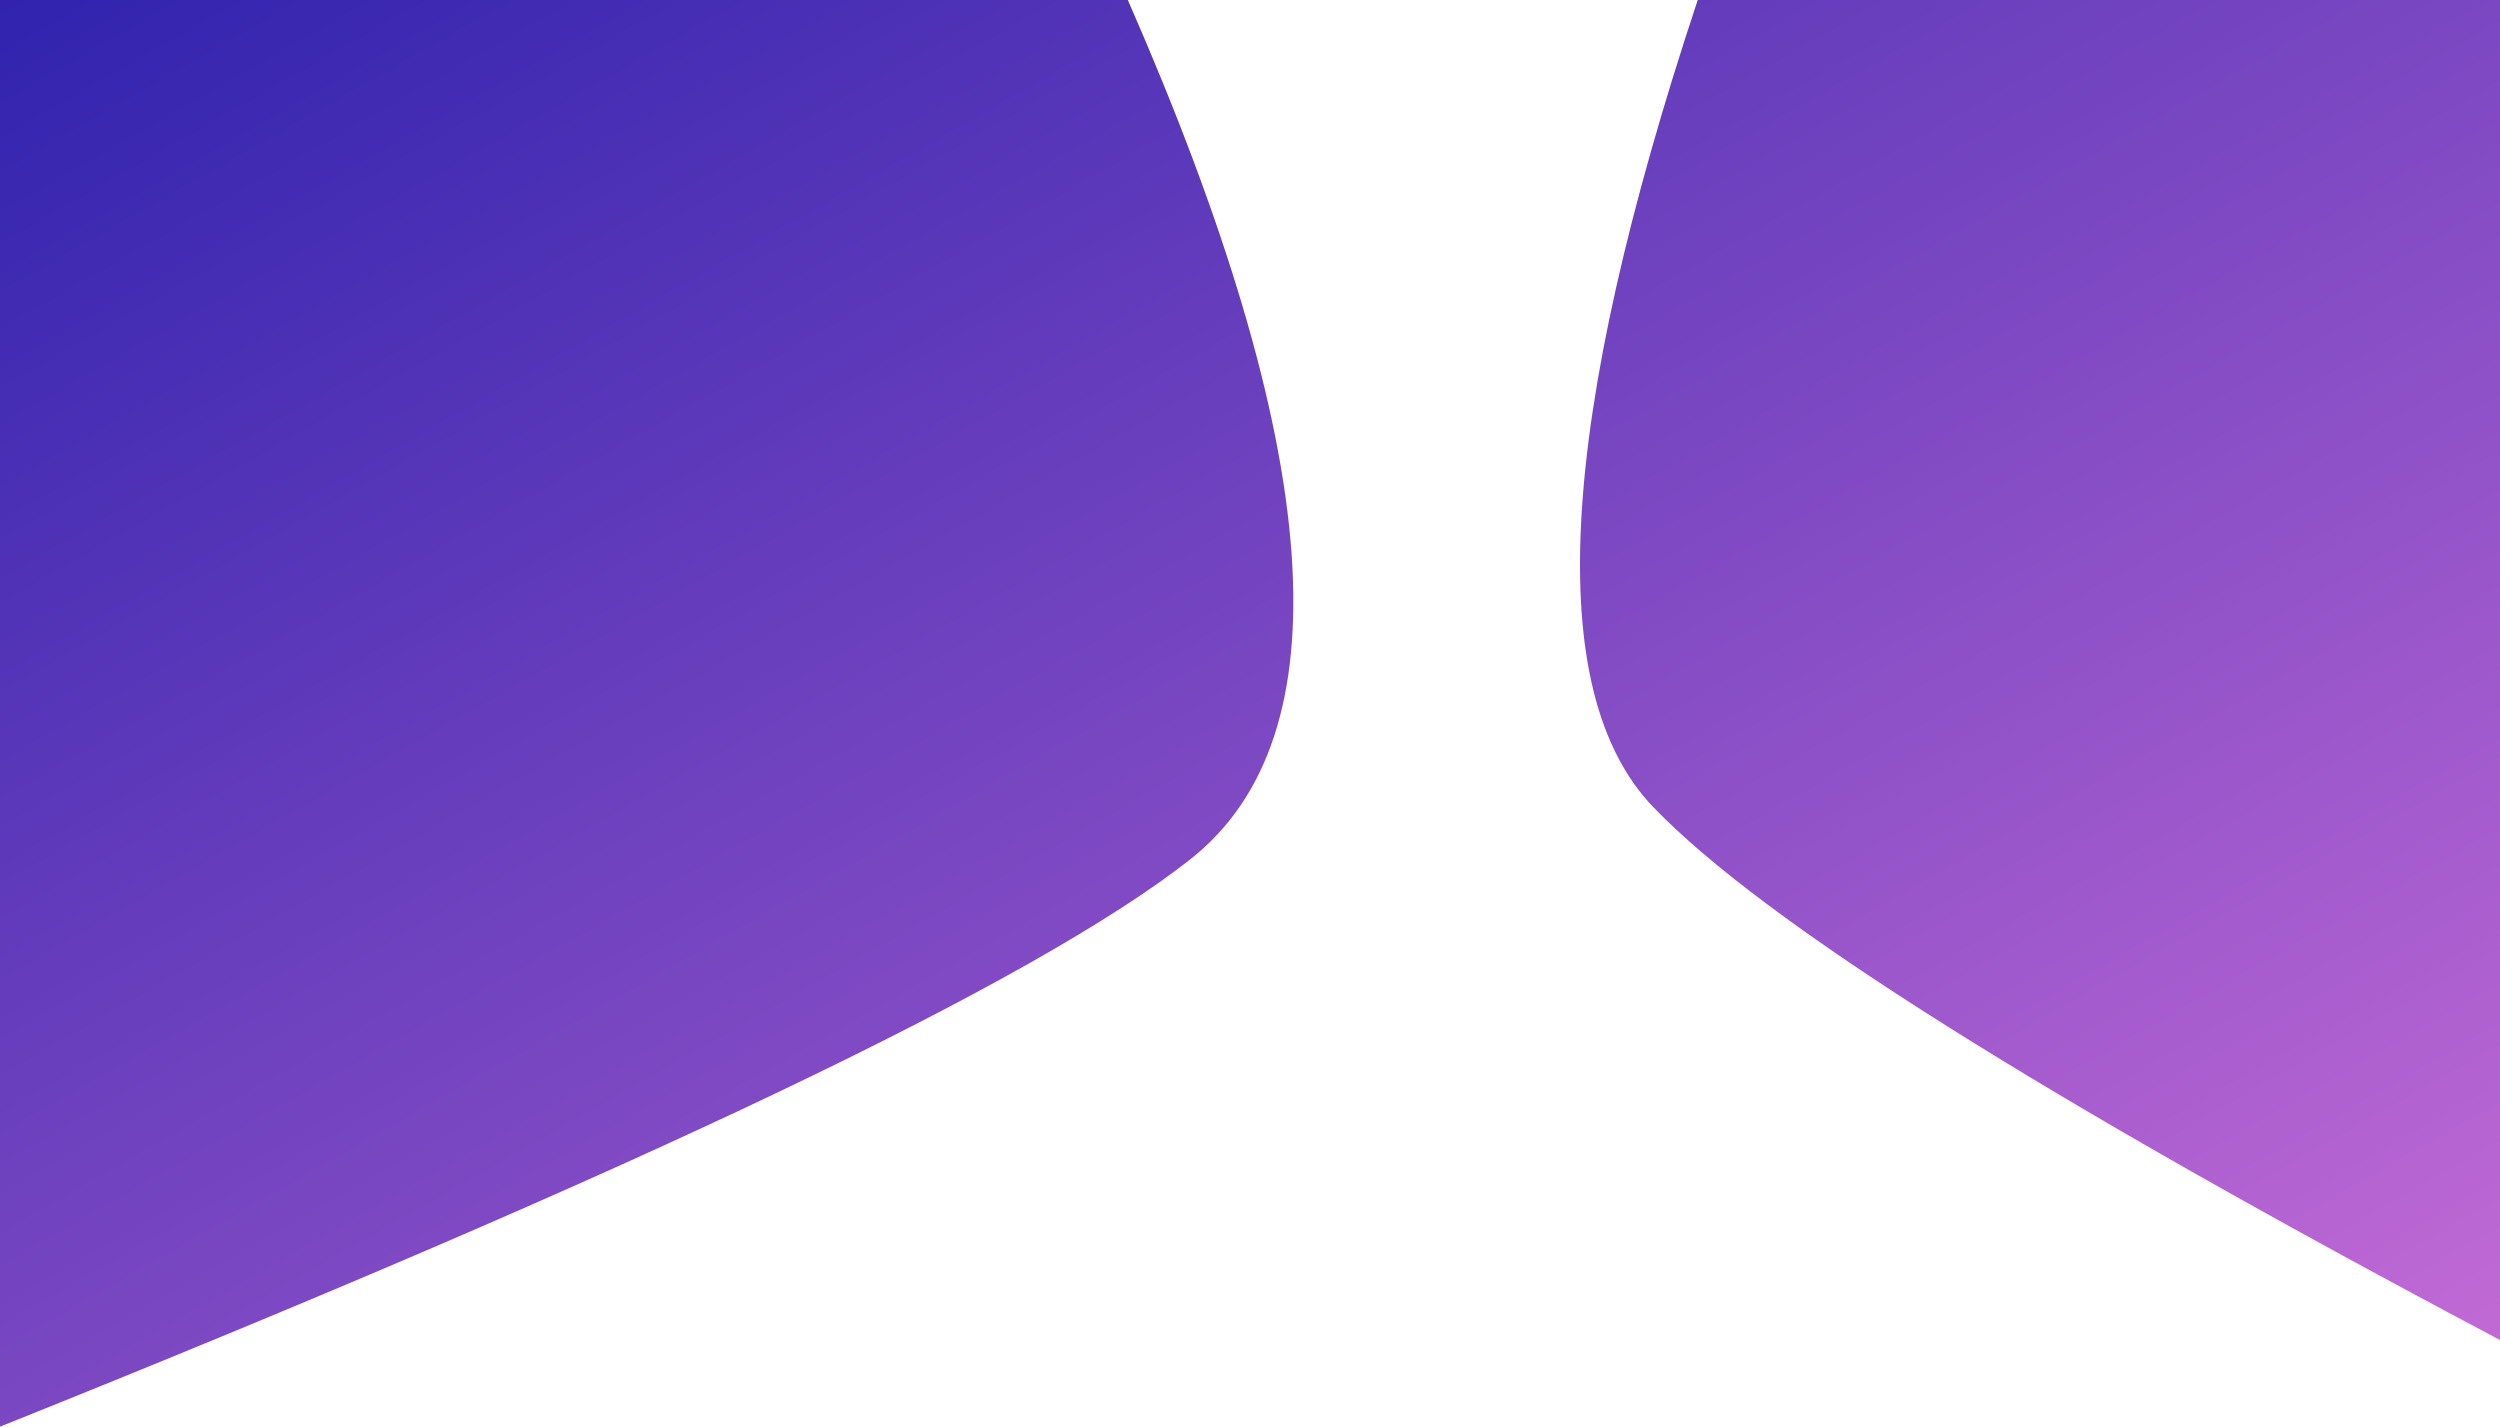 <svg xmlns="http://www.w3.org/2000/svg" width="375" height="214" viewBox="0 0 375 214">
    <defs>
        <linearGradient id="a" x1="0%" x2="102%" y1="0%" y2="101%">
            <stop offset="0%" stop-color="#3023AE"/>
            <stop offset="100%" stop-color="#C86DD7"/>
        </linearGradient>
    </defs>
    <g fill="url(#a)" fill-rule="nonzero">
        <path d="M169.175 0c29.601 67.512 32.73 110.474 9.387 128.885C155.22 147.295 95.7 175.667 0 214V0h169.175zM254.659 0H375v201c-68.074-36.004-110.414-62.653-127.018-79.945-16.605-17.292-14.38-57.644 6.677-121.055z"/>
    </g>
</svg>
